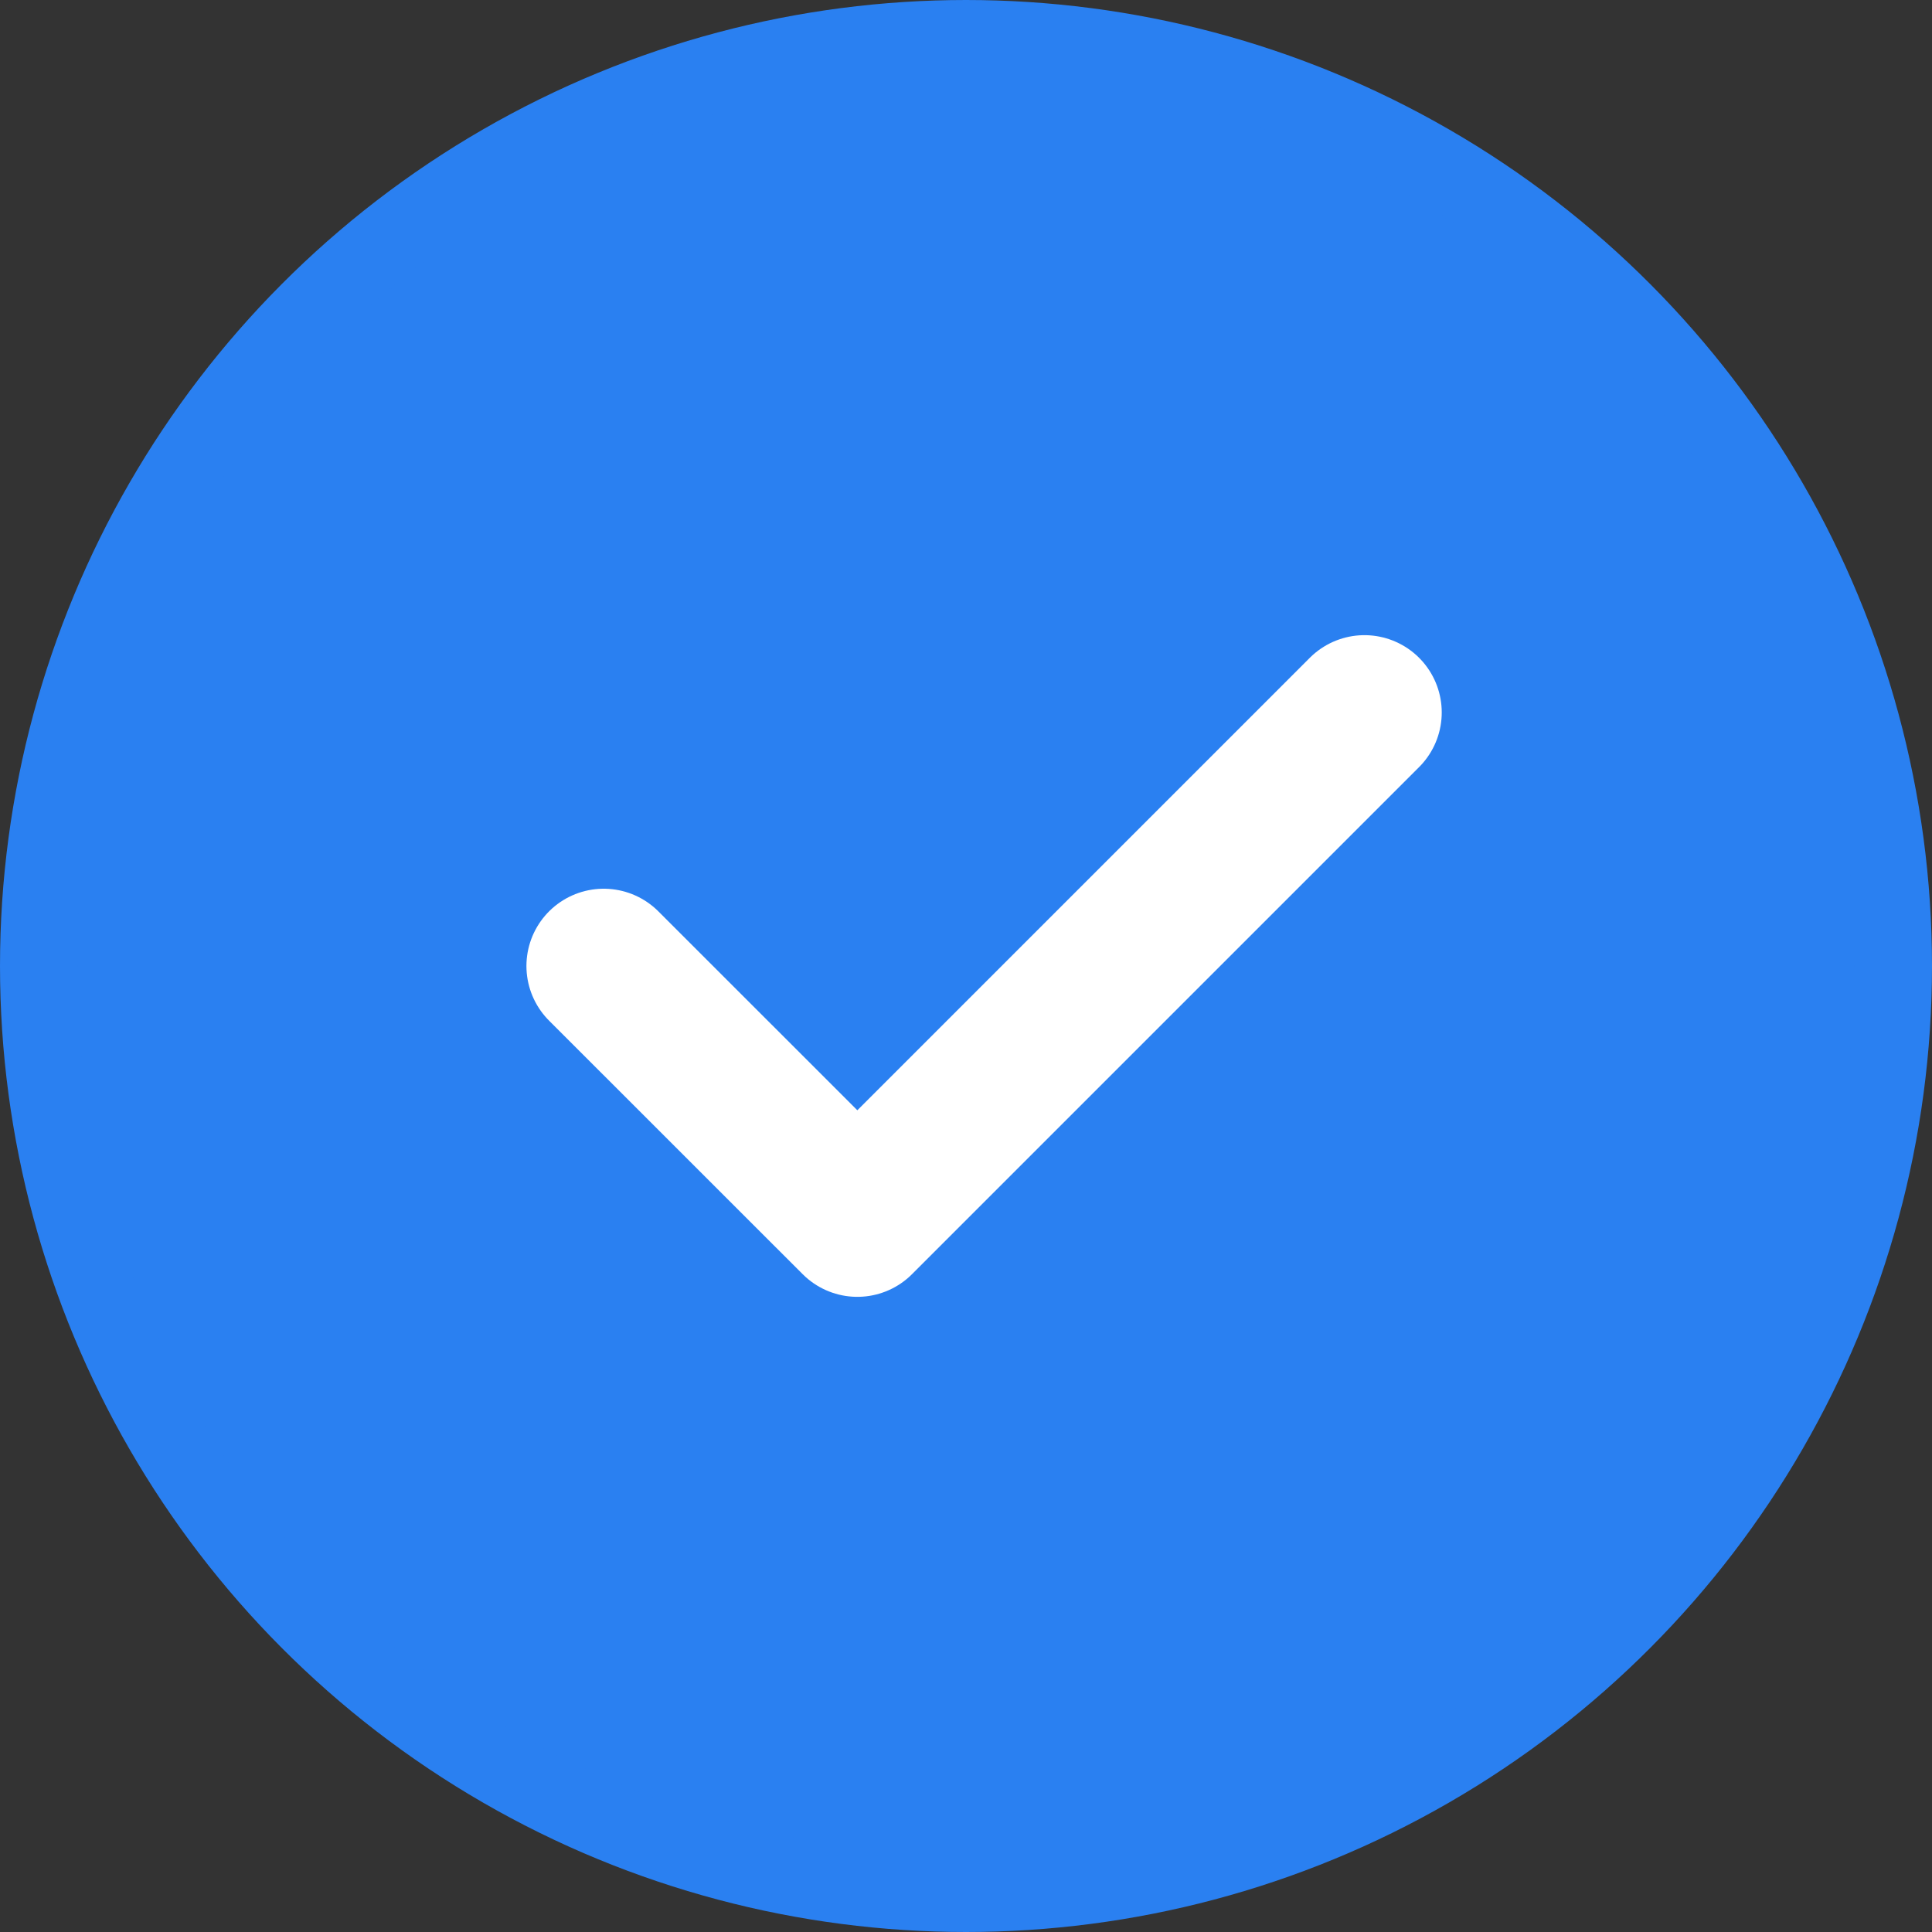 <svg width="25" height="25" viewBox="0 0 25 25" fill="none" xmlns="http://www.w3.org/2000/svg">
<rect x="0" y="0" width="25" height="25" fill="#333333" stroke="none"/>
<circle cx="12.5" cy="12.5" r="12" fill="#2A80F1" stroke="#2A80F1"/>
<path d="M17.656 9.219L11.094 15.781L7.812 12.5" stroke="white" stroke-width="2" stroke-linecap="round" stroke-linejoin="round"/>
</svg>
